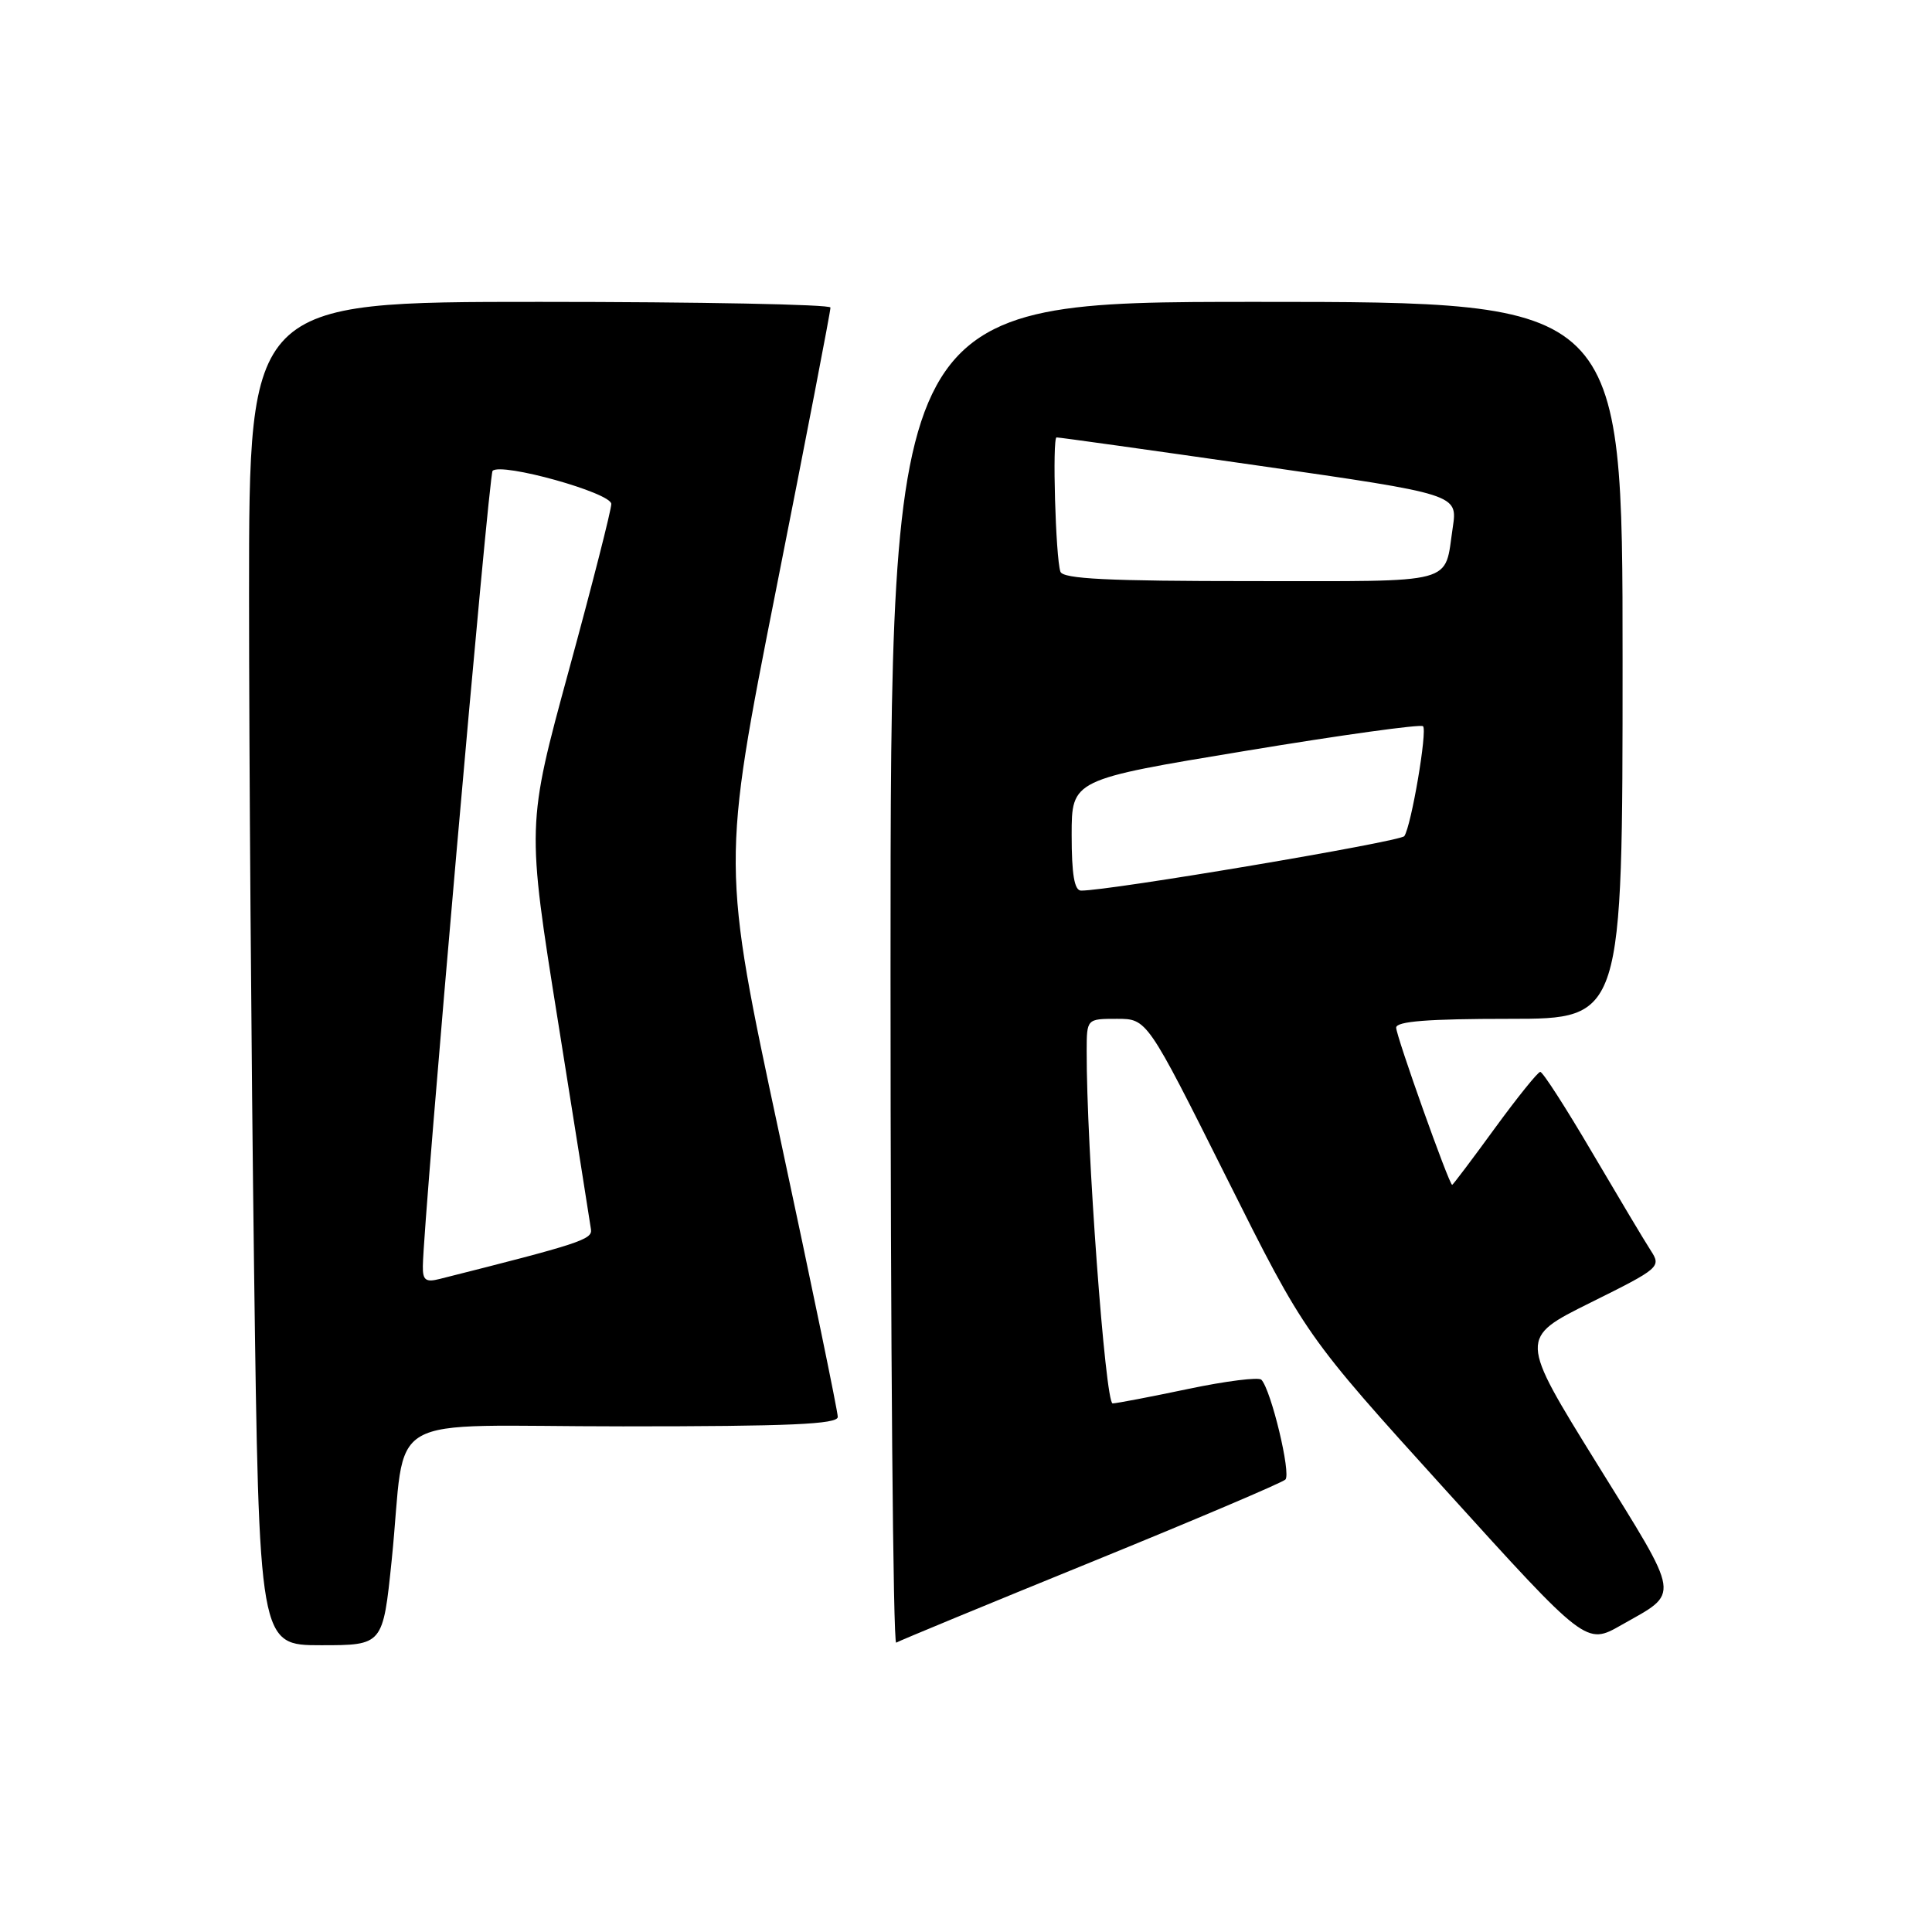 <?xml version="1.0" encoding="UTF-8" standalone="no"?>
<!DOCTYPE svg PUBLIC "-//W3C//DTD SVG 1.1//EN" "http://www.w3.org/Graphics/SVG/1.1/DTD/svg11.dtd" >
<svg xmlns="http://www.w3.org/2000/svg" xmlns:xlink="http://www.w3.org/1999/xlink" version="1.1" viewBox="0 0 256 256">
 <g >
 <path fill="currentColor"
d=" M 51.90 206.75 C 53.96 186.61 49.83 189.00 82.55 189.00 C 104.64 189.00 111.00 188.72 111.01 187.75 C 111.02 187.06 107.56 170.32 103.32 150.54 C 95.62 114.57 95.62 114.57 102.85 78.04 C 106.83 57.94 110.07 41.16 110.04 40.75 C 110.02 40.34 92.68 40.00 71.50 40.00 C 33.00 40.00 33.00 40.00 33.00 78.75 C 33.00 100.06 33.30 140.11 33.66 167.75 C 34.33 218.00 34.33 218.00 42.53 218.00 C 50.74 218.00 50.74 218.00 51.90 206.75 Z  M 144.50 207.02 C 158.25 201.42 169.87 196.48 170.32 196.05 C 171.10 195.29 168.44 184.21 167.14 182.82 C 166.79 182.45 162.45 182.99 157.50 184.03 C 152.55 185.07 148.02 185.94 147.43 185.96 C 146.46 186.00 143.95 151.83 143.99 139.25 C 144.00 135.00 144.00 135.00 148.00 135.00 C 151.99 135.00 151.99 135.00 162.48 155.96 C 172.97 176.93 172.97 176.93 191.57 197.46 C 210.17 217.99 210.17 217.99 214.83 215.33 C 222.68 210.87 222.88 212.13 211.58 193.90 C 201.30 177.30 201.30 177.30 210.74 172.61 C 219.93 168.05 220.14 167.87 218.74 165.71 C 217.95 164.50 214.47 158.66 210.99 152.75 C 207.52 146.84 204.42 142.01 204.09 142.03 C 203.77 142.04 201.05 145.42 198.05 149.53 C 195.06 153.64 192.52 157.00 192.42 157.00 C 192.02 157.00 185.00 137.29 185.00 136.17 C 185.00 135.33 189.22 135.00 200.00 135.00 C 215.00 135.00 215.00 135.00 215.00 87.50 C 215.00 40.00 215.00 40.00 166.50 40.00 C 118.00 40.00 118.00 40.00 118.00 129.06 C 118.00 178.04 118.34 217.91 118.75 217.66 C 119.16 217.41 130.75 212.62 144.50 207.02 Z  M 56.03 167.77 C 56.10 161.57 64.76 62.91 65.27 62.39 C 66.43 61.24 81.00 65.30 81.00 66.78 C 81.00 67.56 78.48 77.46 75.39 88.77 C 69.78 109.34 69.78 109.34 73.95 135.42 C 76.24 149.76 78.20 162.14 78.31 162.92 C 78.49 164.24 76.79 164.80 58.25 169.47 C 56.41 169.94 56.00 169.63 56.03 167.77 Z  M 142.00 110.65 C 142.00 103.30 142.00 103.30 165.01 99.50 C 177.67 97.40 188.27 95.93 188.56 96.23 C 189.15 96.82 187.01 109.41 186.08 110.79 C 185.59 111.52 146.96 118.04 143.25 118.01 C 142.36 118.00 142.00 115.86 142.00 110.65 Z  M 140.51 75.75 C 139.87 73.90 139.42 58.00 140.00 57.96 C 140.28 57.94 152.35 59.63 166.83 61.71 C 193.15 65.50 193.15 65.50 192.50 69.88 C 191.34 77.55 193.42 77.00 165.86 77.00 C 146.82 77.00 140.84 76.71 140.51 75.75 Z "/>
</g>
</svg>